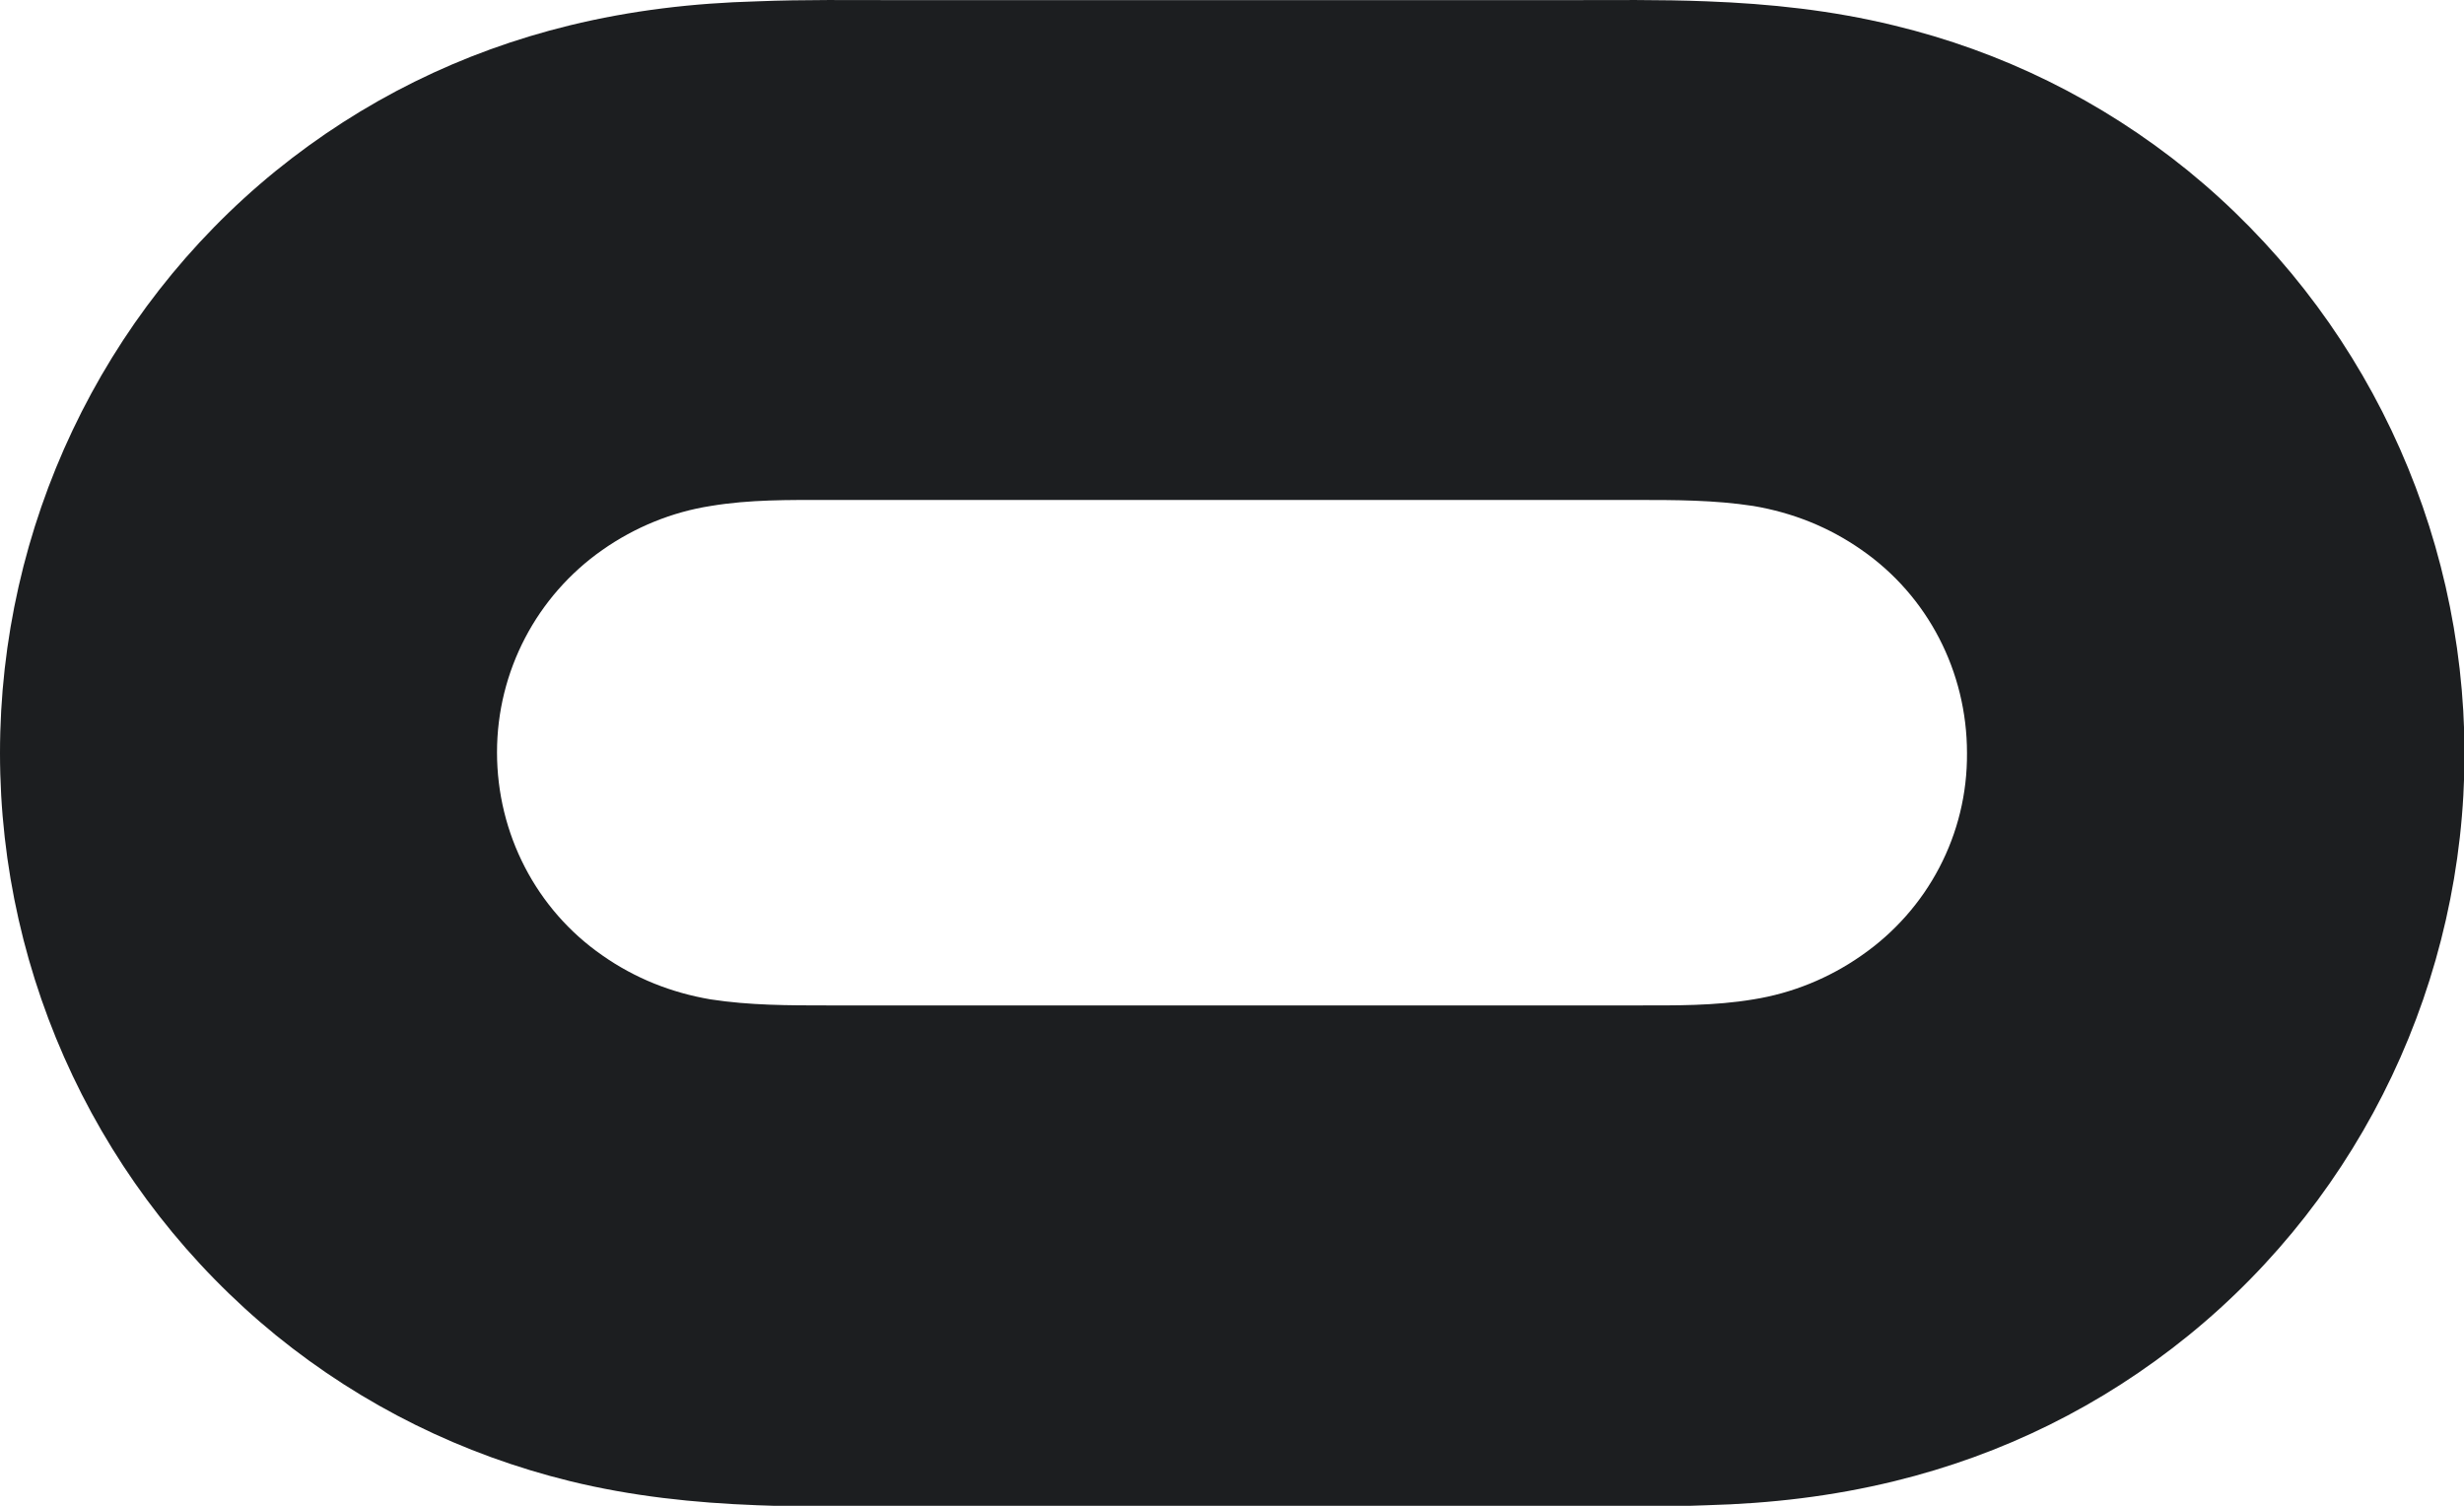 <?xml version="1.0" encoding="UTF-8"?>
<svg xmlns="http://www.w3.org/2000/svg" xmlns:xlink="http://www.w3.org/1999/xlink" width="72pt" height="44pt" viewBox="0 0 72 44" version="1.1">
<g id="surface1">
<path style=" stroke:none;fill-rule:nonzero;fill:rgb(10.98%,11.765%,12.549%);fill-opacity:1;" d="M 63.93 4.984 C 61.391 2.926 58.488 1.5 55.34 0.742 C 53.531 0.301 51.723 0.109 49.879 0.039 C 48.504 -0.016 47.129 0.004 45.758 0.004 C 39.254 0.004 32.746 0.004 26.242 0.004 C 24.871 0.004 23.496 -0.016 22.121 0.039 C 20.262 0.09 18.453 0.301 16.645 0.742 C 13.477 1.516 10.59 2.941 8.051 5 C 2.973 9.137 0 15.387 0 22.004 C 0 28.621 2.973 34.867 8.07 39.023 C 10.609 41.082 13.512 42.508 16.66 43.281 C 18.469 43.723 20.277 43.914 22.121 43.984 C 23.496 44.039 24.871 44.02 26.242 44.02 C 32.746 44.02 39.254 44.02 45.758 44.02 C 47.129 44.02 48.504 44.039 49.879 43.984 C 51.738 43.934 53.547 43.723 55.355 43.281 C 58.523 42.508 61.41 41.082 63.949 39.023 C 69.043 34.887 72.016 28.621 72.016 22.004 C 72 15.387 69.027 9.137 63.93 4.984 Z M 54.398 27.918 C 53.445 28.586 52.363 29.023 51.234 29.203 C 50.086 29.395 48.957 29.379 47.809 29.379 C 39.93 29.379 32.07 29.379 24.191 29.379 C 23.043 29.379 21.914 29.379 20.766 29.203 C 19.617 29.008 18.555 28.586 17.602 27.918 C 15.668 26.578 14.523 24.359 14.523 21.984 C 14.523 19.609 15.688 17.41 17.602 16.07 C 18.555 15.402 19.637 14.961 20.766 14.785 C 21.914 14.594 23.043 14.609 24.191 14.609 C 32.07 14.609 39.93 14.609 47.809 14.609 C 48.957 14.609 50.086 14.609 51.234 14.785 C 52.383 14.98 53.445 15.402 54.398 16.07 C 56.332 17.41 57.477 19.625 57.477 22.004 C 57.496 24.379 56.332 26.578 54.398 27.918 Z M 54.398 27.918 "/>
</g>
</svg>

